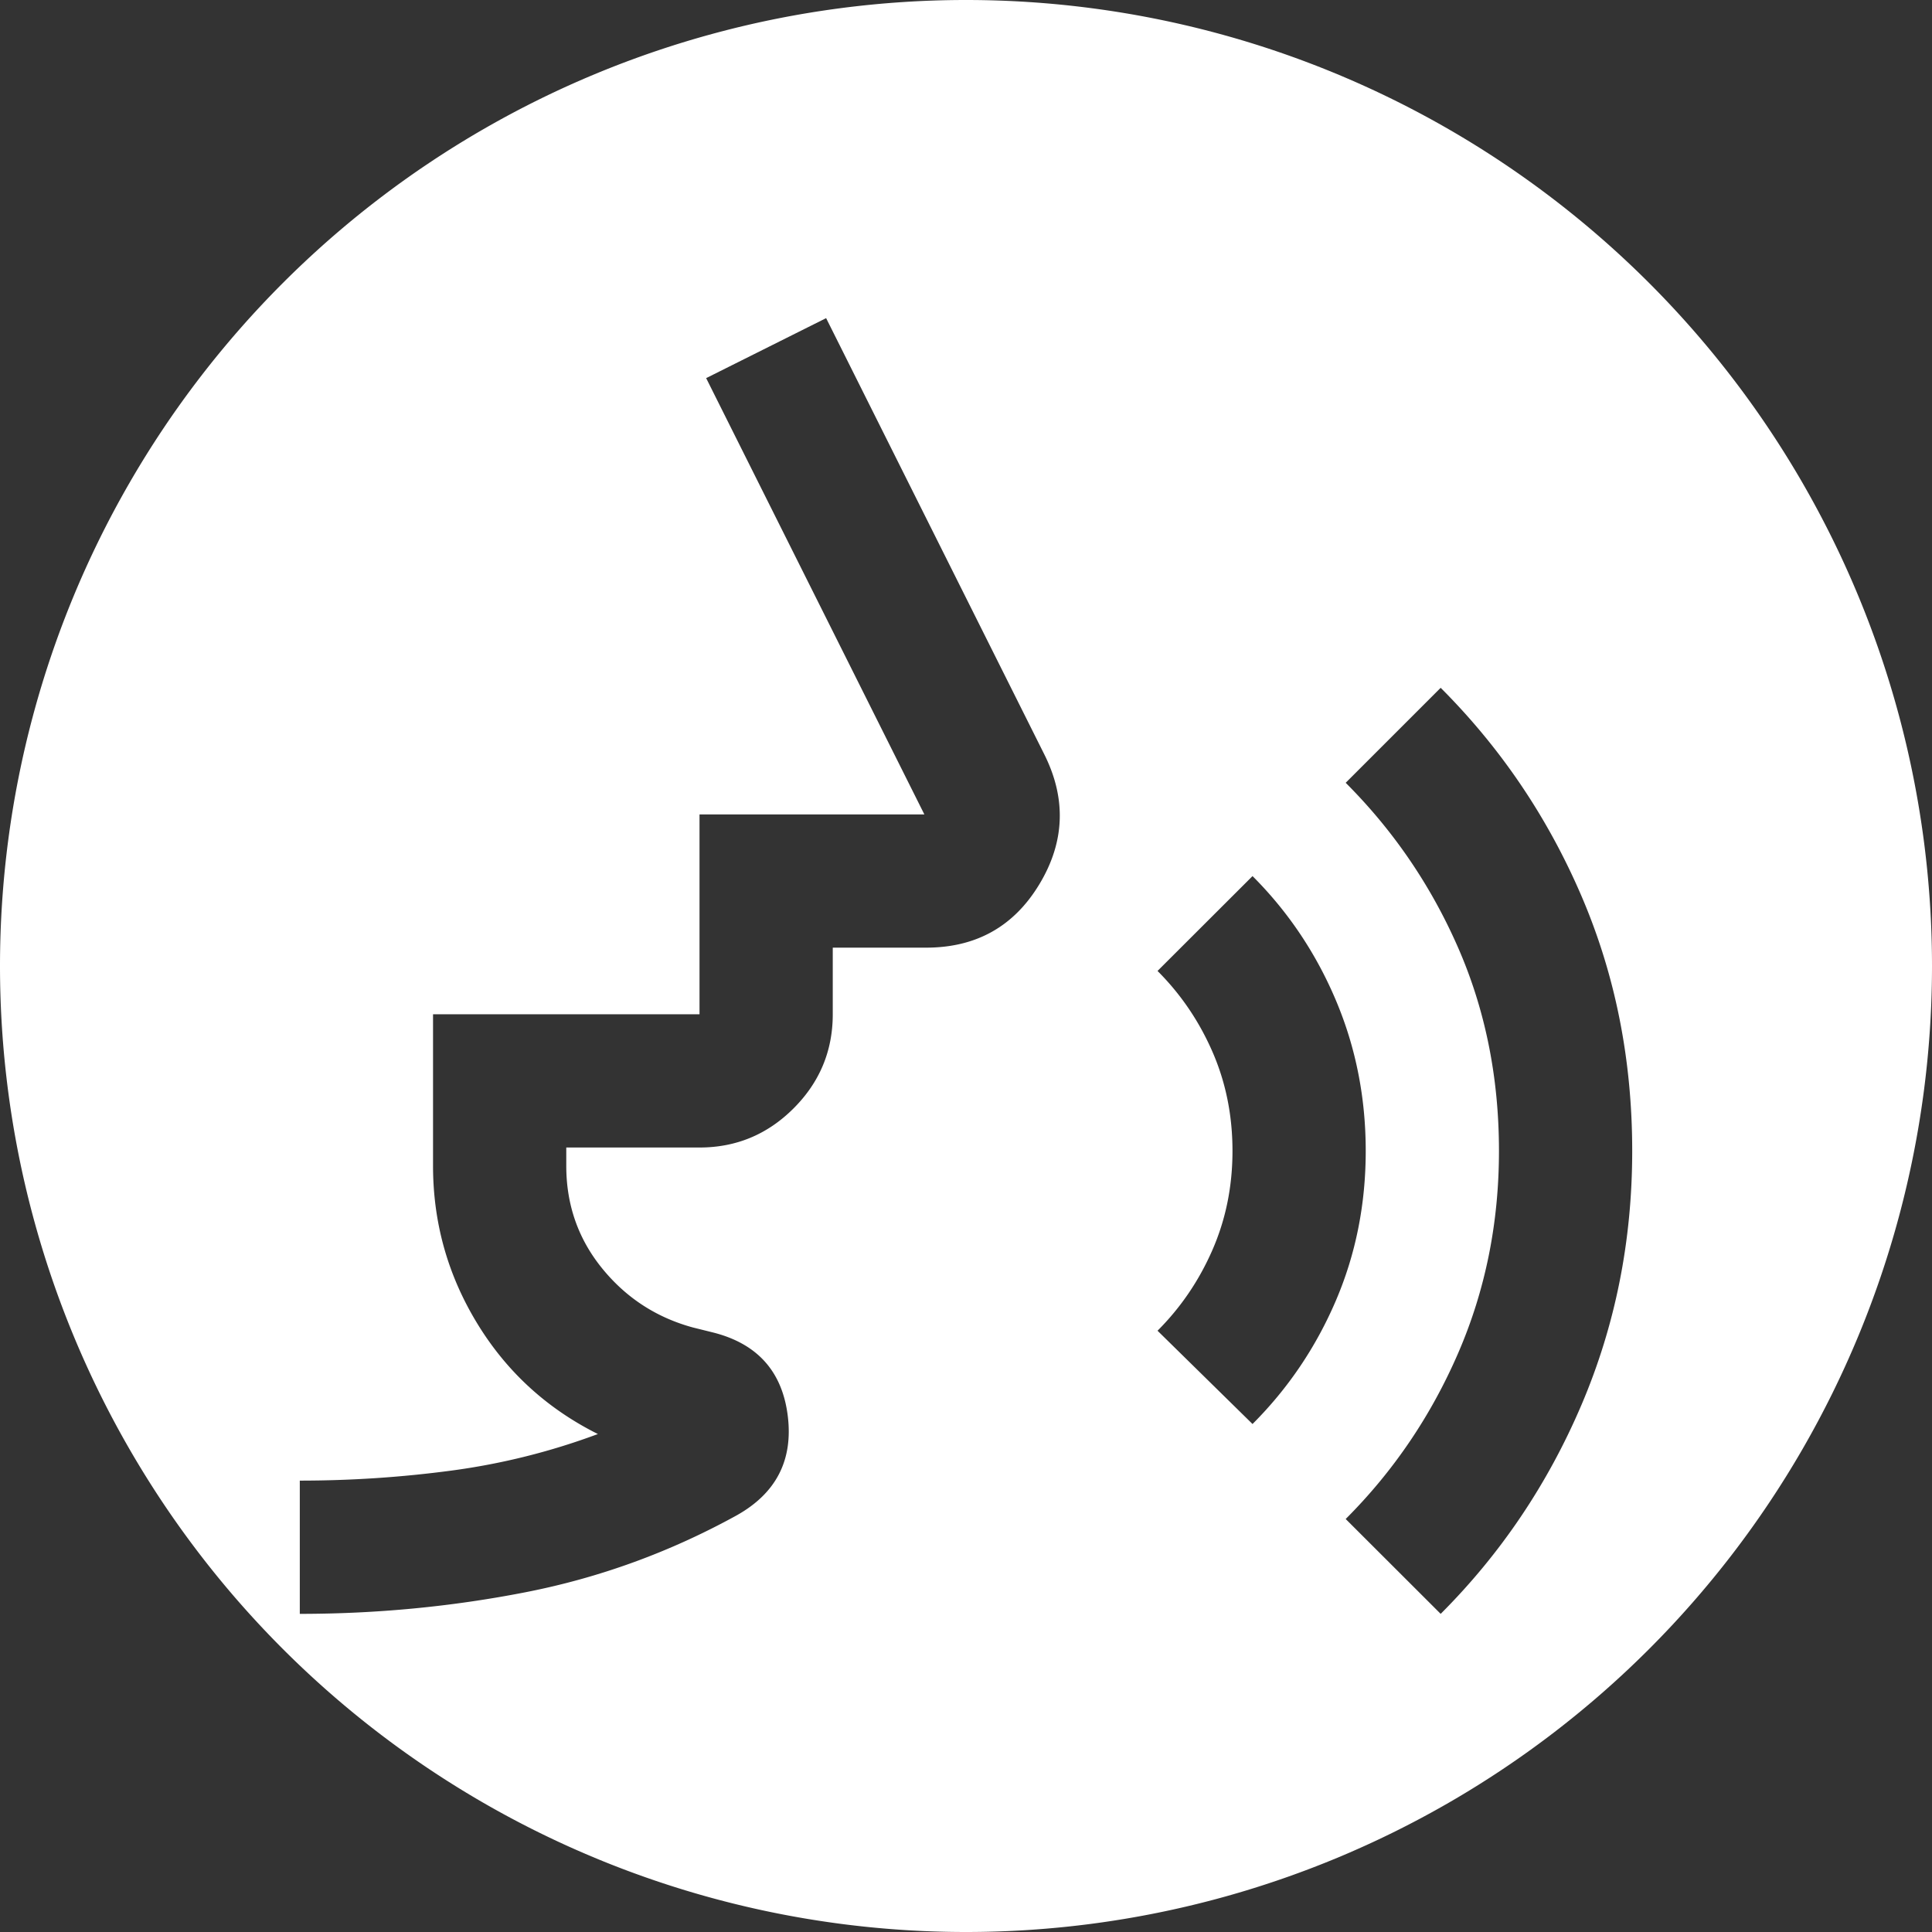 <?xml version="1.0" encoding="UTF-8" standalone="no"?>
<svg
   height="29"
   viewBox="0 -960 1160 1160"
   width="29"
   version="1.1"
   id="svg1"
   sodipodi:docname="favicon-dark.svg"
   inkscape:version="1.3.2 (091e20ef0f, 2023-11-25, custom)"
   xmlns:inkscape="http://www.inkscape.org/namespaces/inkscape"
   xmlns:sodipodi="http://sodipodi.sourceforge.net/DTD/sodipodi-0.dtd"
   xmlns="http://www.w3.org/2000/svg"
   xmlns:svg="http://www.w3.org/2000/svg">
  <rect x="0" y="-960" width="1160" height="1160" fill="#333333" stroke="none"/>
  <defs
     id="defs1" />
  <sodipodi:namedview
     id="namedview1"
     pagecolor="#ffffff"
     bordercolor="#000000"
     borderopacity="0.25"
     inkscape:showpageshadow="2"
     inkscape:pageopacity="0.0"
     inkscape:pagecheckerboard="0"
     inkscape:deskcolor="#d1d1d1"
     inkscape:zoom="23.178617"
     inkscape:cx="11.087806"
     inkscape:cy="14.215689"
     inkscape:window-width="1920"
     inkscape:window-height="1011"
     inkscape:window-x="0"
     inkscape:window-y="0"
     inkscape:window-maximized="1"
     inkscape:current-layer="svg1" />
  <path
     id="path2"
     style="fill:#ffffff;fill-opacity:1;stroke-width:116"
     d="M 580 -960 A 580 580 0 0 0 0 -380 A 580 580 0 0 0 580 200 A 580 580 0 0 0 1160 -380 A 580 580 0 0 0 580 -960 z M 496.016 -768.984 L 627.031 -507.031 C 640.365 -480.365 639.318 -454.318 623.984 -428.984 C 608.651 -403.651 586.016 -391.016 556.016 -391.016 L 500 -391.016 L 500 -351.016 C 500 -329.016 492.151 -310.198 476.484 -294.531 C 460.818 -278.865 442 -271.016 420 -271.016 L 340 -271.016 L 340 -260 C 340 -236.667 347.151 -216.182 361.484 -198.516 C 375.818 -180.849 394.016 -168.969 416.016 -162.969 L 427.969 -160 C 454.635 -153.333 469.635 -136.667 472.969 -110 C 476.302 -83.333 466.031 -63.333 442.031 -50 C 402.031 -28 359.802 -12.651 315.469 -3.984 C 271.135 4.682 226 8.984 180 8.984 L 180 -71.016 C 210.667 -71.016 241.016 -73.031 271.016 -77.031 C 301.016 -81.031 330.318 -88.318 358.984 -98.984 C 328.318 -114.318 304.151 -136.469 286.484 -165.469 C 268.818 -194.469 260 -226 260 -260 L 260 -351.016 L 420 -351.016 L 420 -471.016 L 555 -471.016 L 423.984 -732.969 L 496.016 -768.984 z M 865 -547.031 C 901 -511.031 929.198 -469.365 949.531 -422.031 C 969.865 -374.698 980 -323.651 980 -268.984 C 980 -214.984 969.865 -164.151 949.531 -116.484 C 929.198 -68.818 901 -27.016 865 8.984 L 807.969 -47.969 C 836.635 -76.635 859.135 -109.833 875.469 -147.5 C 891.802 -185.167 900 -225.651 900 -268.984 C 900 -312.984 891.802 -353.682 875.469 -391.016 C 859.135 -428.349 836.635 -461.333 807.969 -490 L 865 -547.031 z M 752.031 -433.984 C 773.365 -412.651 790.031 -387.865 802.031 -359.531 C 814.031 -331.198 820 -300.984 820 -268.984 C 820 -236.984 814.031 -206.984 802.031 -178.984 C 790.031 -150.984 773.365 -126.333 752.031 -105 L 695 -161.016 C 709 -175.016 719.969 -191.198 727.969 -209.531 C 735.969 -227.865 740 -247.651 740 -268.984 C 740 -290.318 735.969 -310.182 727.969 -328.516 C 719.969 -346.849 709 -363.031 695 -377.031 L 752.031 -433.984 z " />
</svg>
